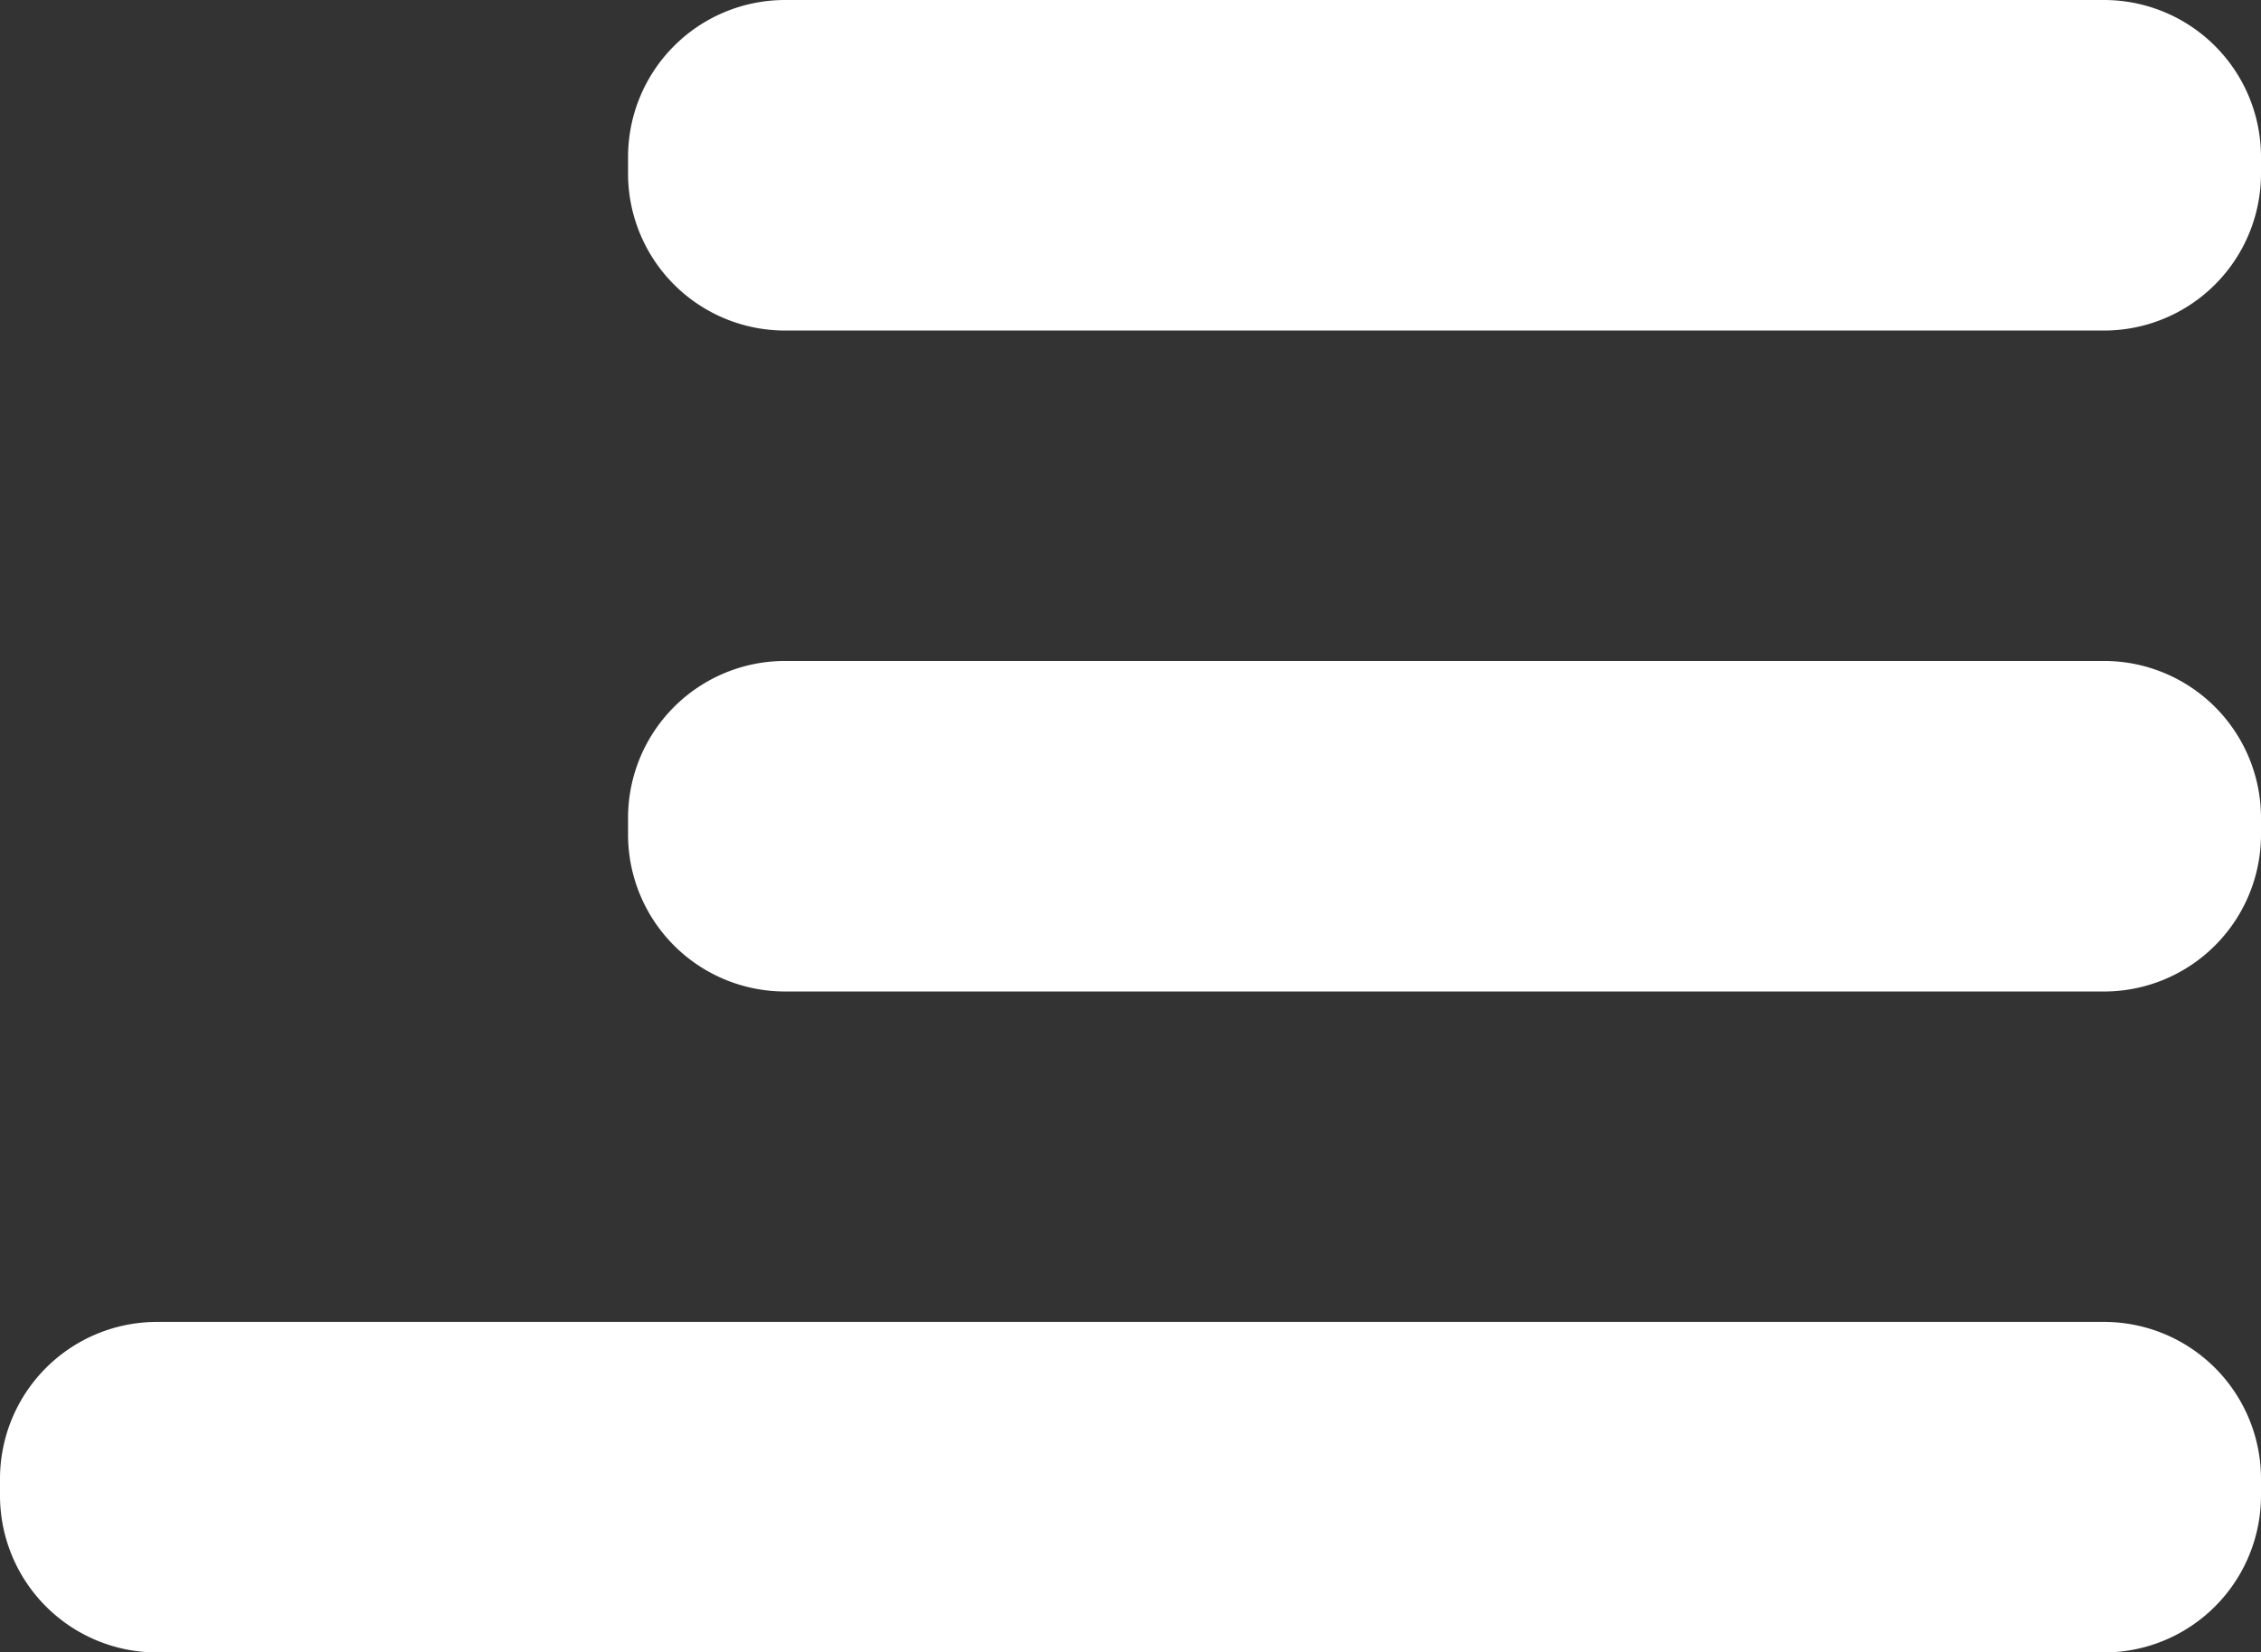 <svg id="Icon_Menu_Left" data-name="Icon/Menu/Left" xmlns="http://www.w3.org/2000/svg" width="18" height="13.158" viewBox="0 0 18 13.158">
  <rect x="0" y="0" width="18" height="13.158" fill="#333333" stroke="none"/>
  <path id="Rectangle-20" d="M11.75,0A1.25,1.25,0,0,1,13,1.25v.132a1.25,1.25,0,0,1-1.25,1.25H1.25A1.25,1.25,0,0,1,0,1.382V1.25A1.25,1.25,0,0,1,1.25,0Z" transform="translate(5)" fill="#fff"/>
  <path id="Rectangle-20_Copy" data-name="Rectangle-20 Copy" d="M11.75,0A1.25,1.25,0,0,1,13,1.25v.132a1.25,1.25,0,0,1-1.25,1.25H1.25A1.25,1.25,0,0,1,0,1.382V1.25A1.25,1.25,0,0,1,1.25,0Z" transform="translate(5 5.263)" fill="#fff"/>
  <path id="Rectangle-20_Copy_2" data-name="Rectangle-20 Copy 2" d="M16.75,0A1.25,1.25,0,0,1,18,1.25v.132a1.25,1.25,0,0,1-1.25,1.25H1.25A1.25,1.25,0,0,1,0,1.382V1.25A1.25,1.25,0,0,1,1.25,0Z" transform="translate(0 10.526)" fill="#fff"/>
</svg>

